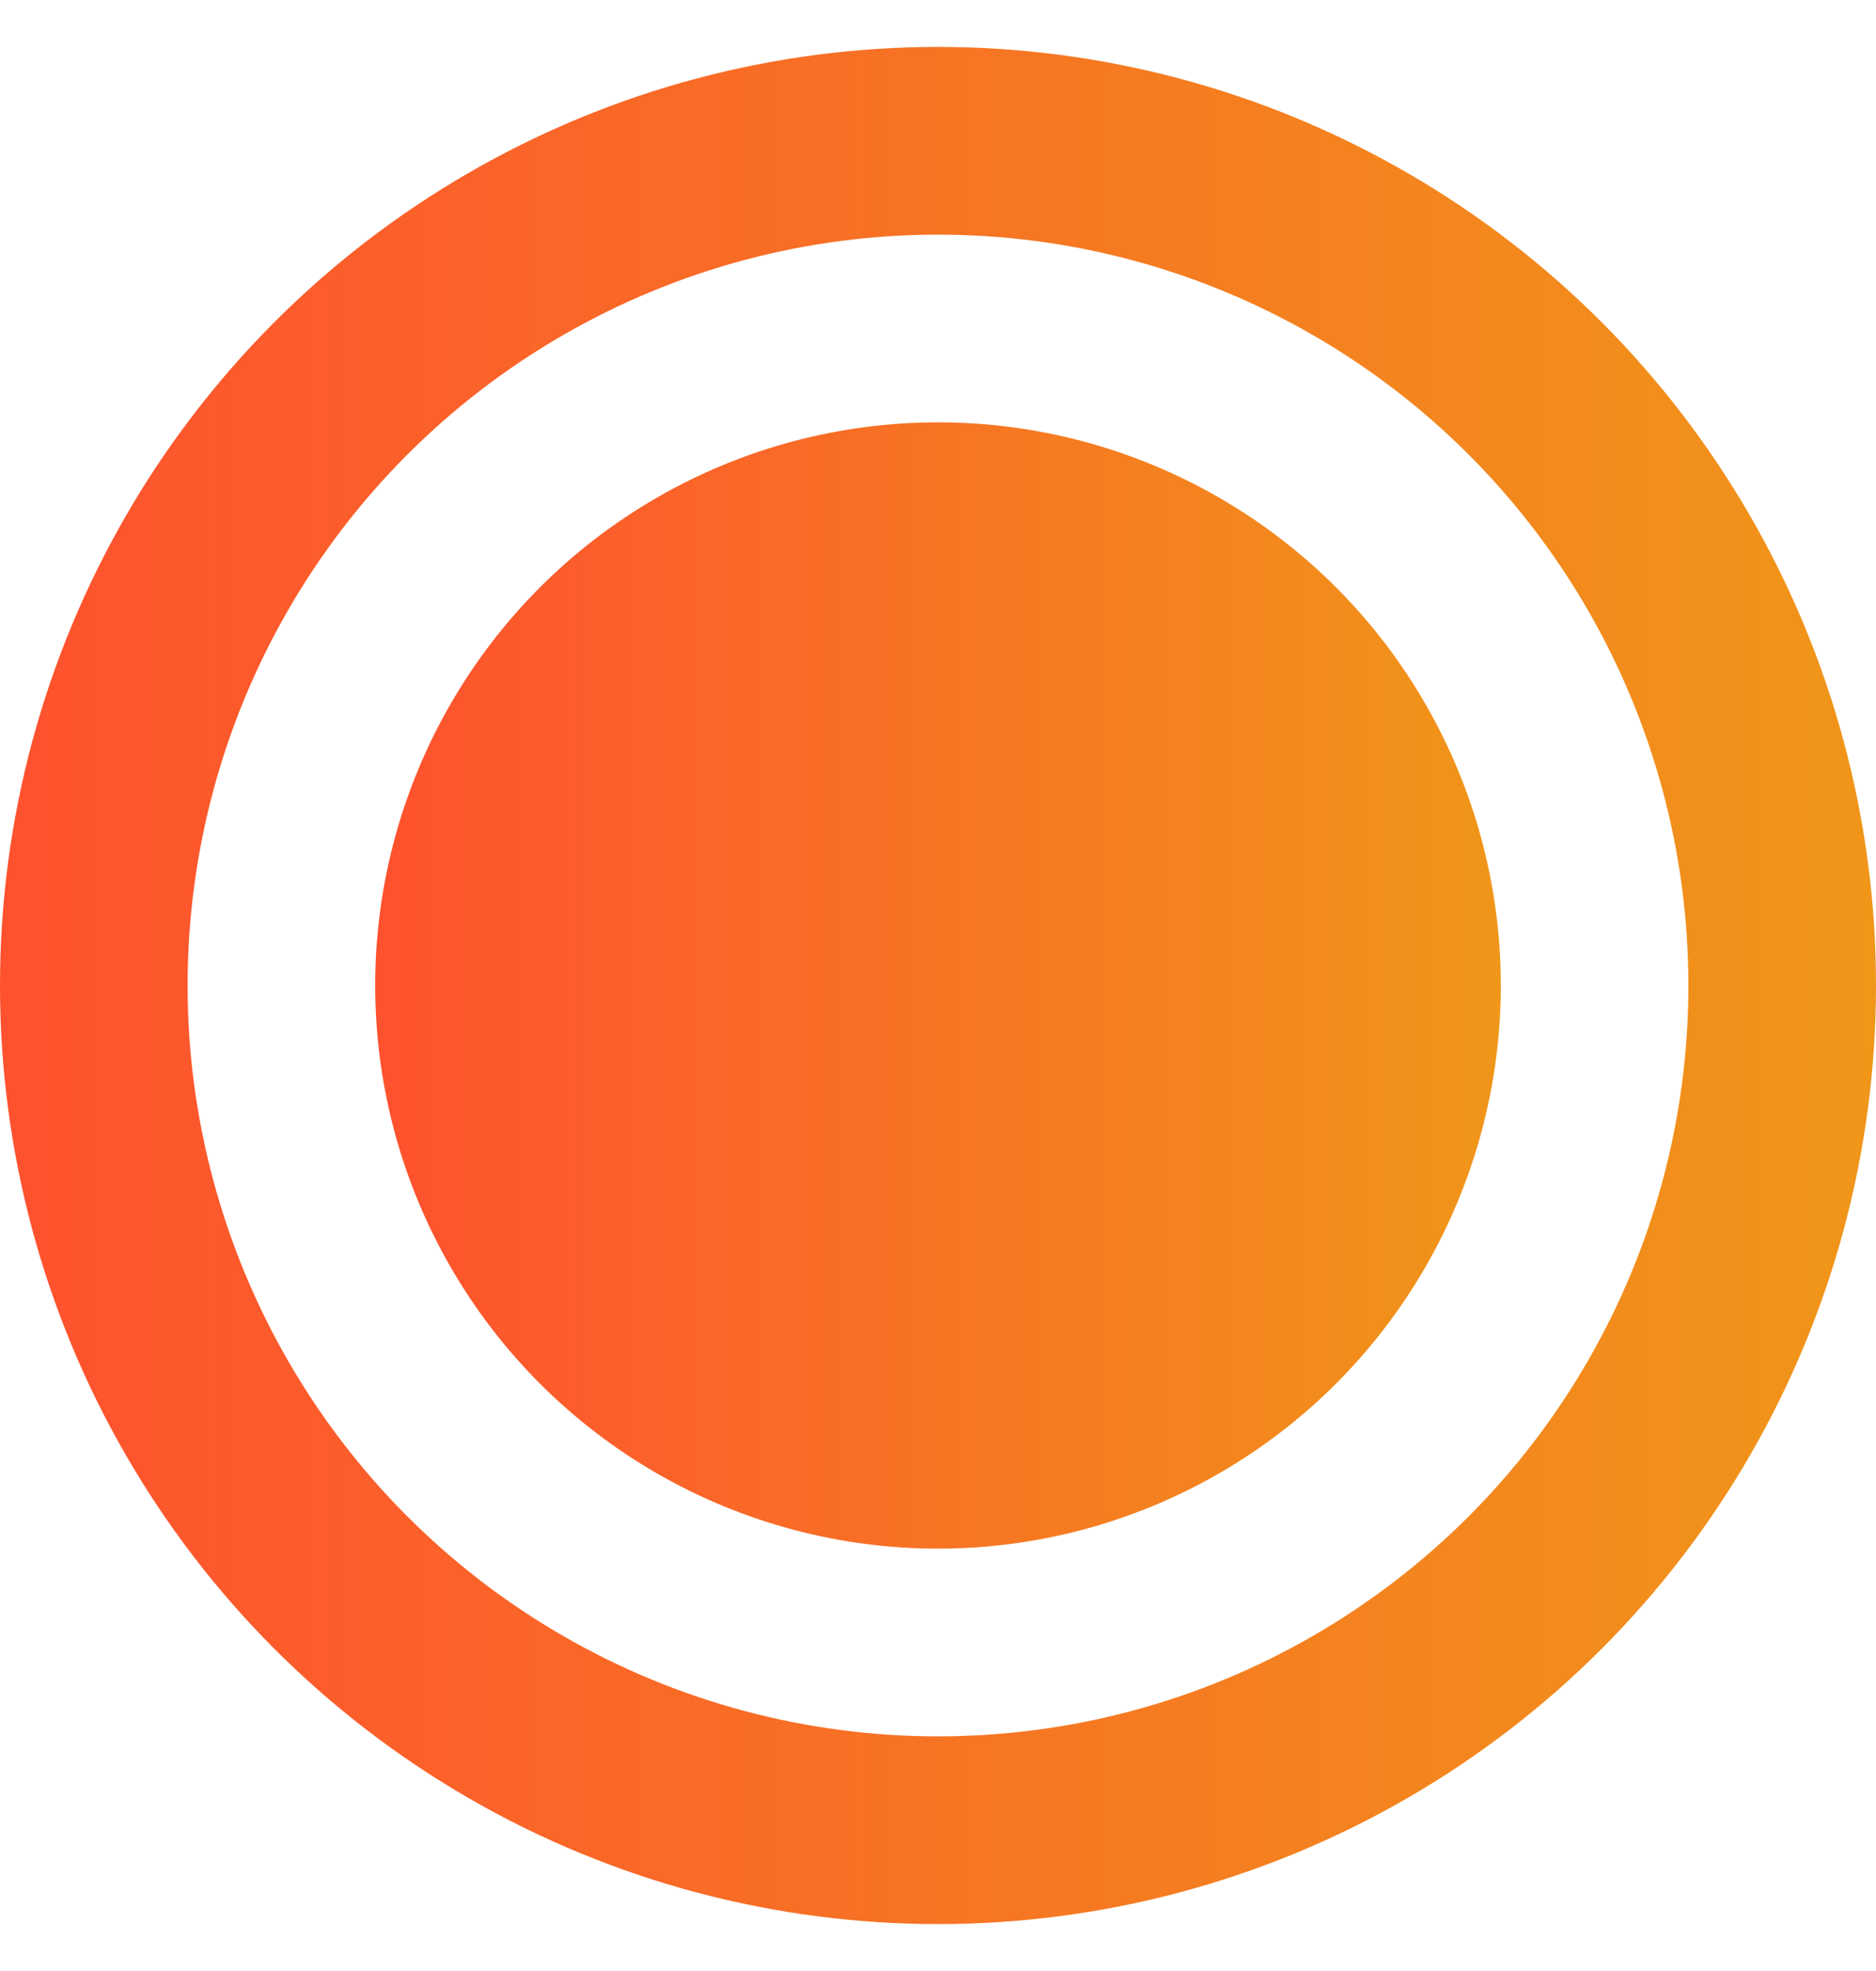 <svg width="20" height="21" viewBox="0 0 20 21" fill="none" xmlns="http://www.w3.org/2000/svg">
<circle cx="10" cy="10.5" r="9" stroke="url(#paint0_linear_1469_124656)" stroke-width="2"/>
<circle cx="10" cy="10.5" r="6" fill="url(#paint1_linear_1469_124656)"/>
<defs>
<linearGradient id="paint0_linear_1469_124656" x1="3.72529e-08" y1="10.5" x2="20" y2="10.5" gradientUnits="userSpaceOnUse">
<stop stop-color="#FE512E"/>
<stop offset="1" stop-color="#F09619"/>
</linearGradient>
<linearGradient id="paint1_linear_1469_124656" x1="4" y1="10.5" x2="16" y2="10.5" gradientUnits="userSpaceOnUse">
<stop stop-color="#FE512E"/>
<stop offset="1" stop-color="#F09619"/>
</linearGradient>
</defs>
</svg>
